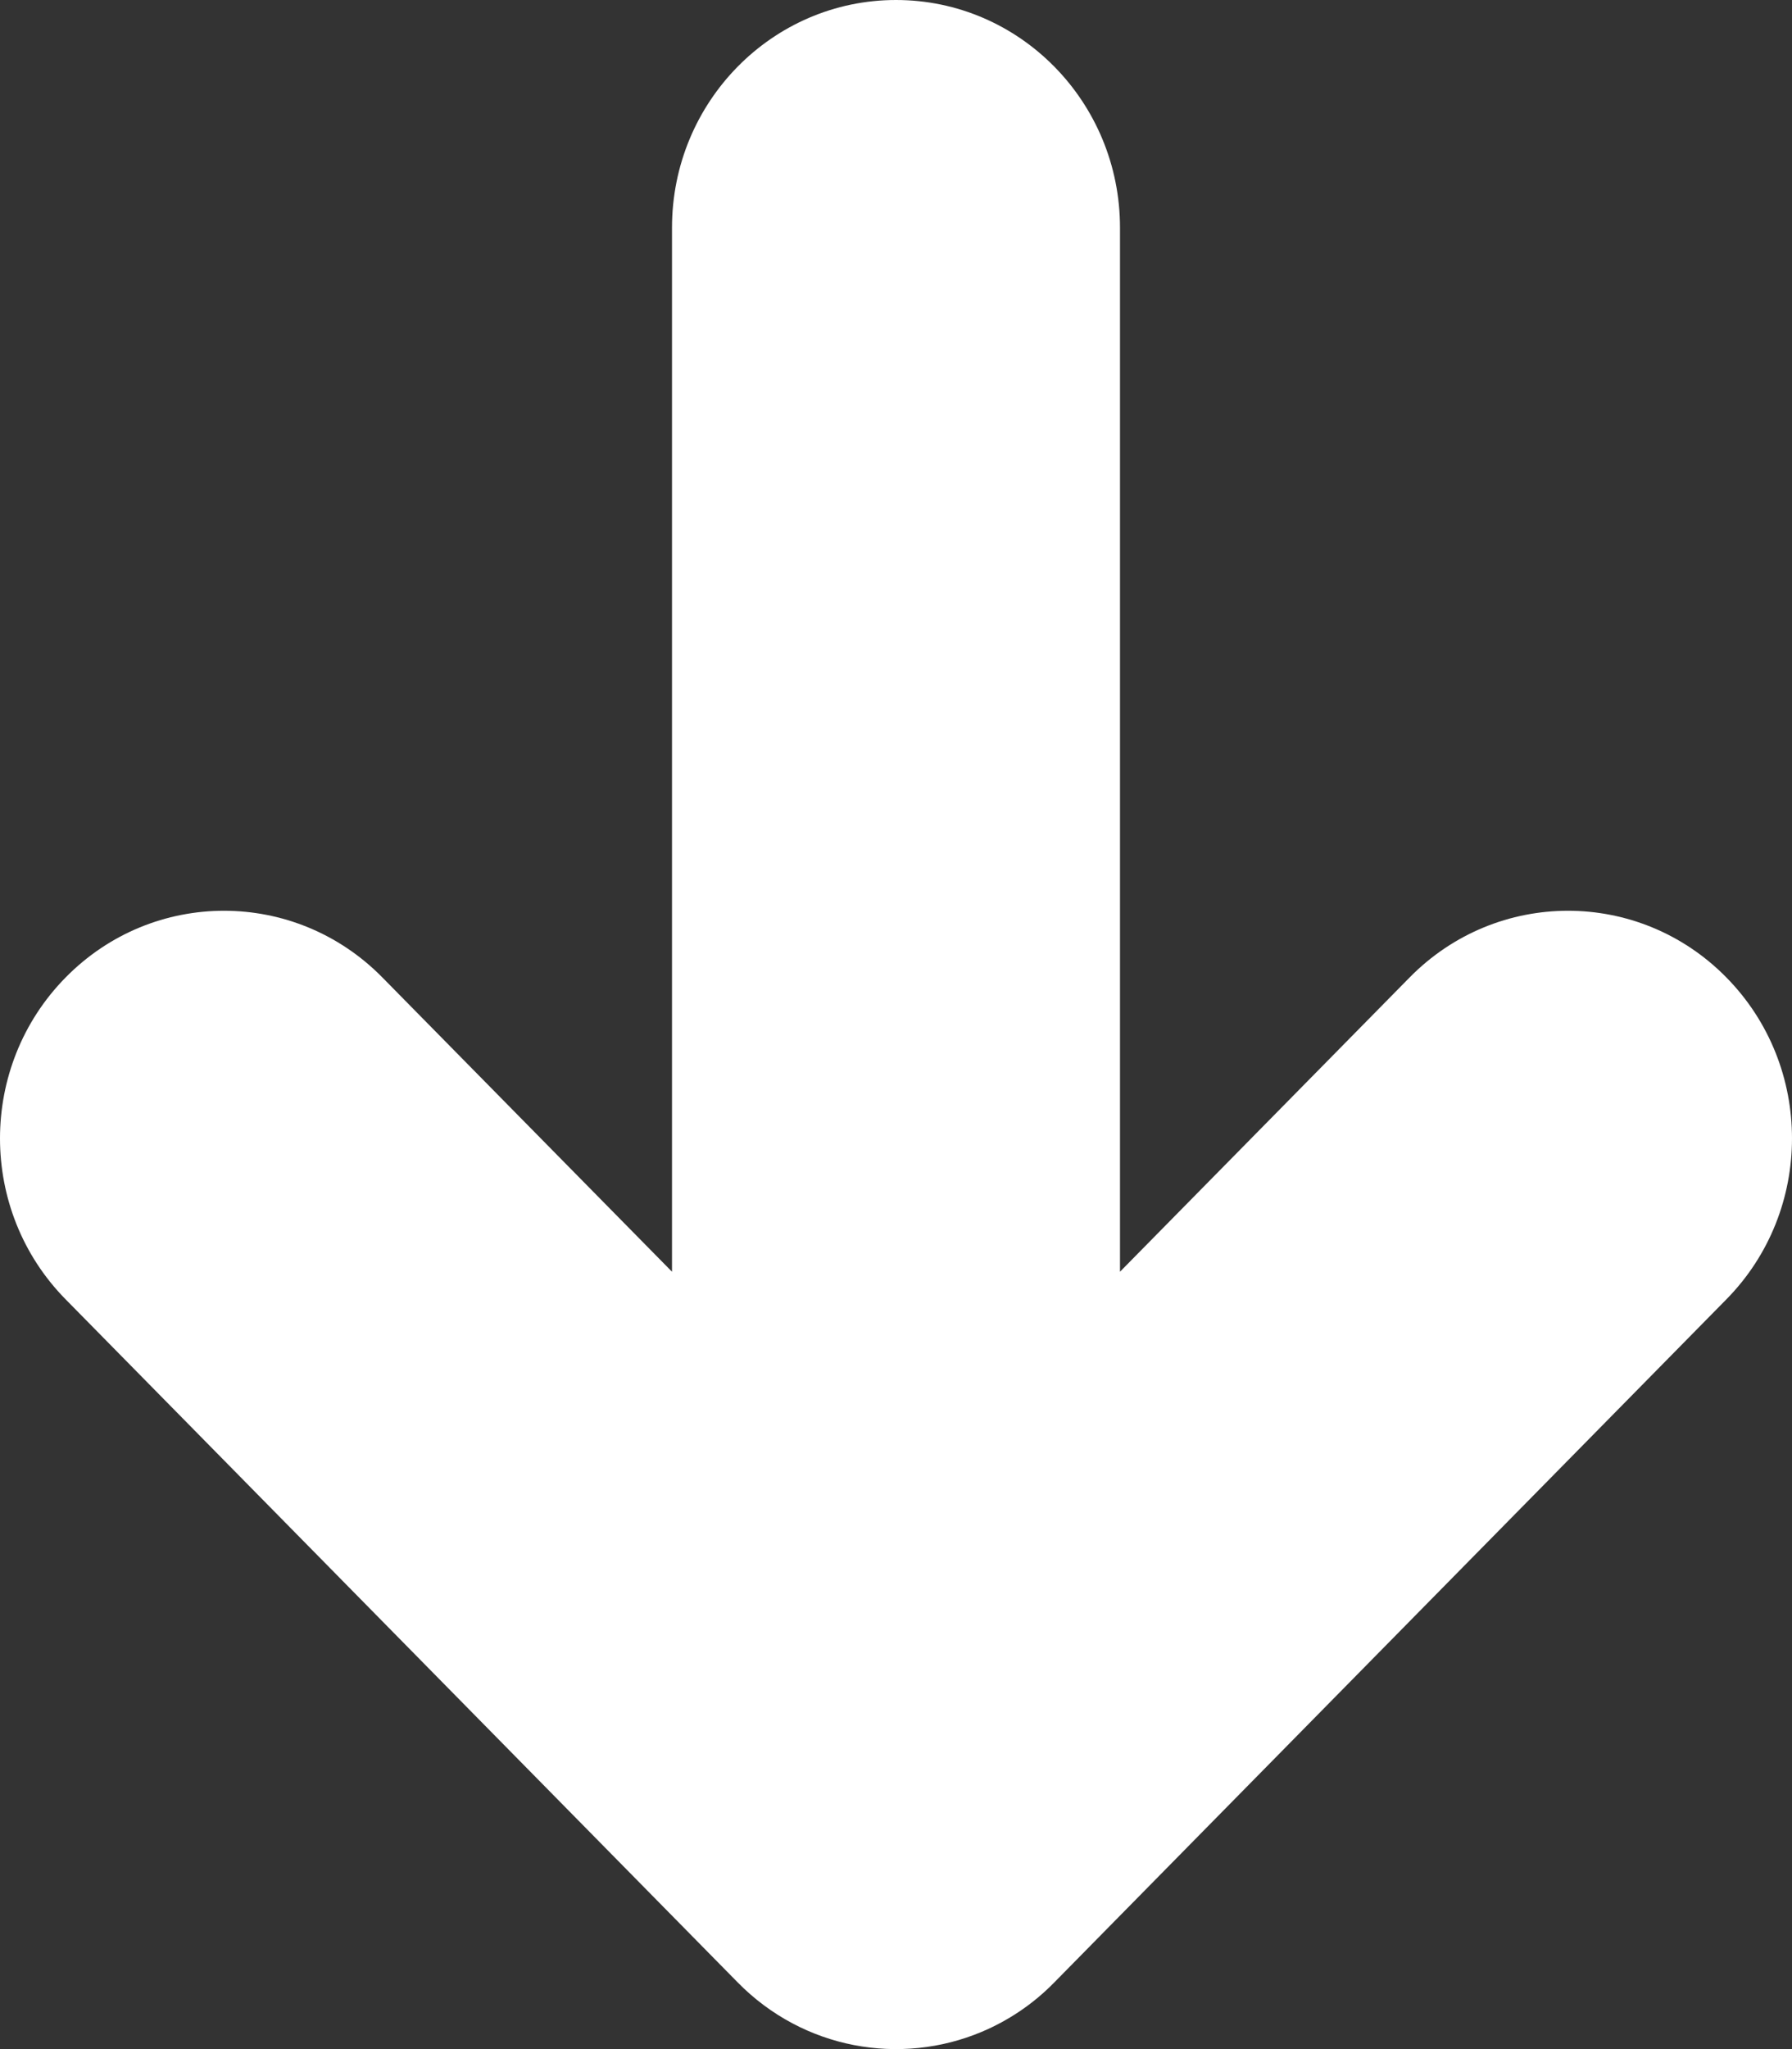 <svg width="14" height="16" viewBox="0 0 14 16" fill="none" xmlns="http://www.w3.org/2000/svg">
<rect x="0" y="0" width="14" height="16" fill="#333333" stroke="none"/>
<path d="M7.67 15.865C7.876 15.778 8.07 15.65 8.237 15.479L13.487 10.146C14.171 9.452 14.171 8.326 13.487 7.632C12.804 6.938 11.696 6.938 11.013 7.632L8.75 9.93L8.75 1.778C8.75 0.796 7.966 4.26209e-07 7 3.41715e-07C6.034 2.57221e-07 5.25 0.796 5.25 1.778L5.25 9.93L2.987 7.632C2.304 6.938 1.196 6.938 0.513 7.632C-0.171 8.326 -0.171 9.452 0.513 10.146L5.763 15.479C6.278 16.003 7.036 16.132 7.67 15.865Z" fill="white"/>
</svg>
